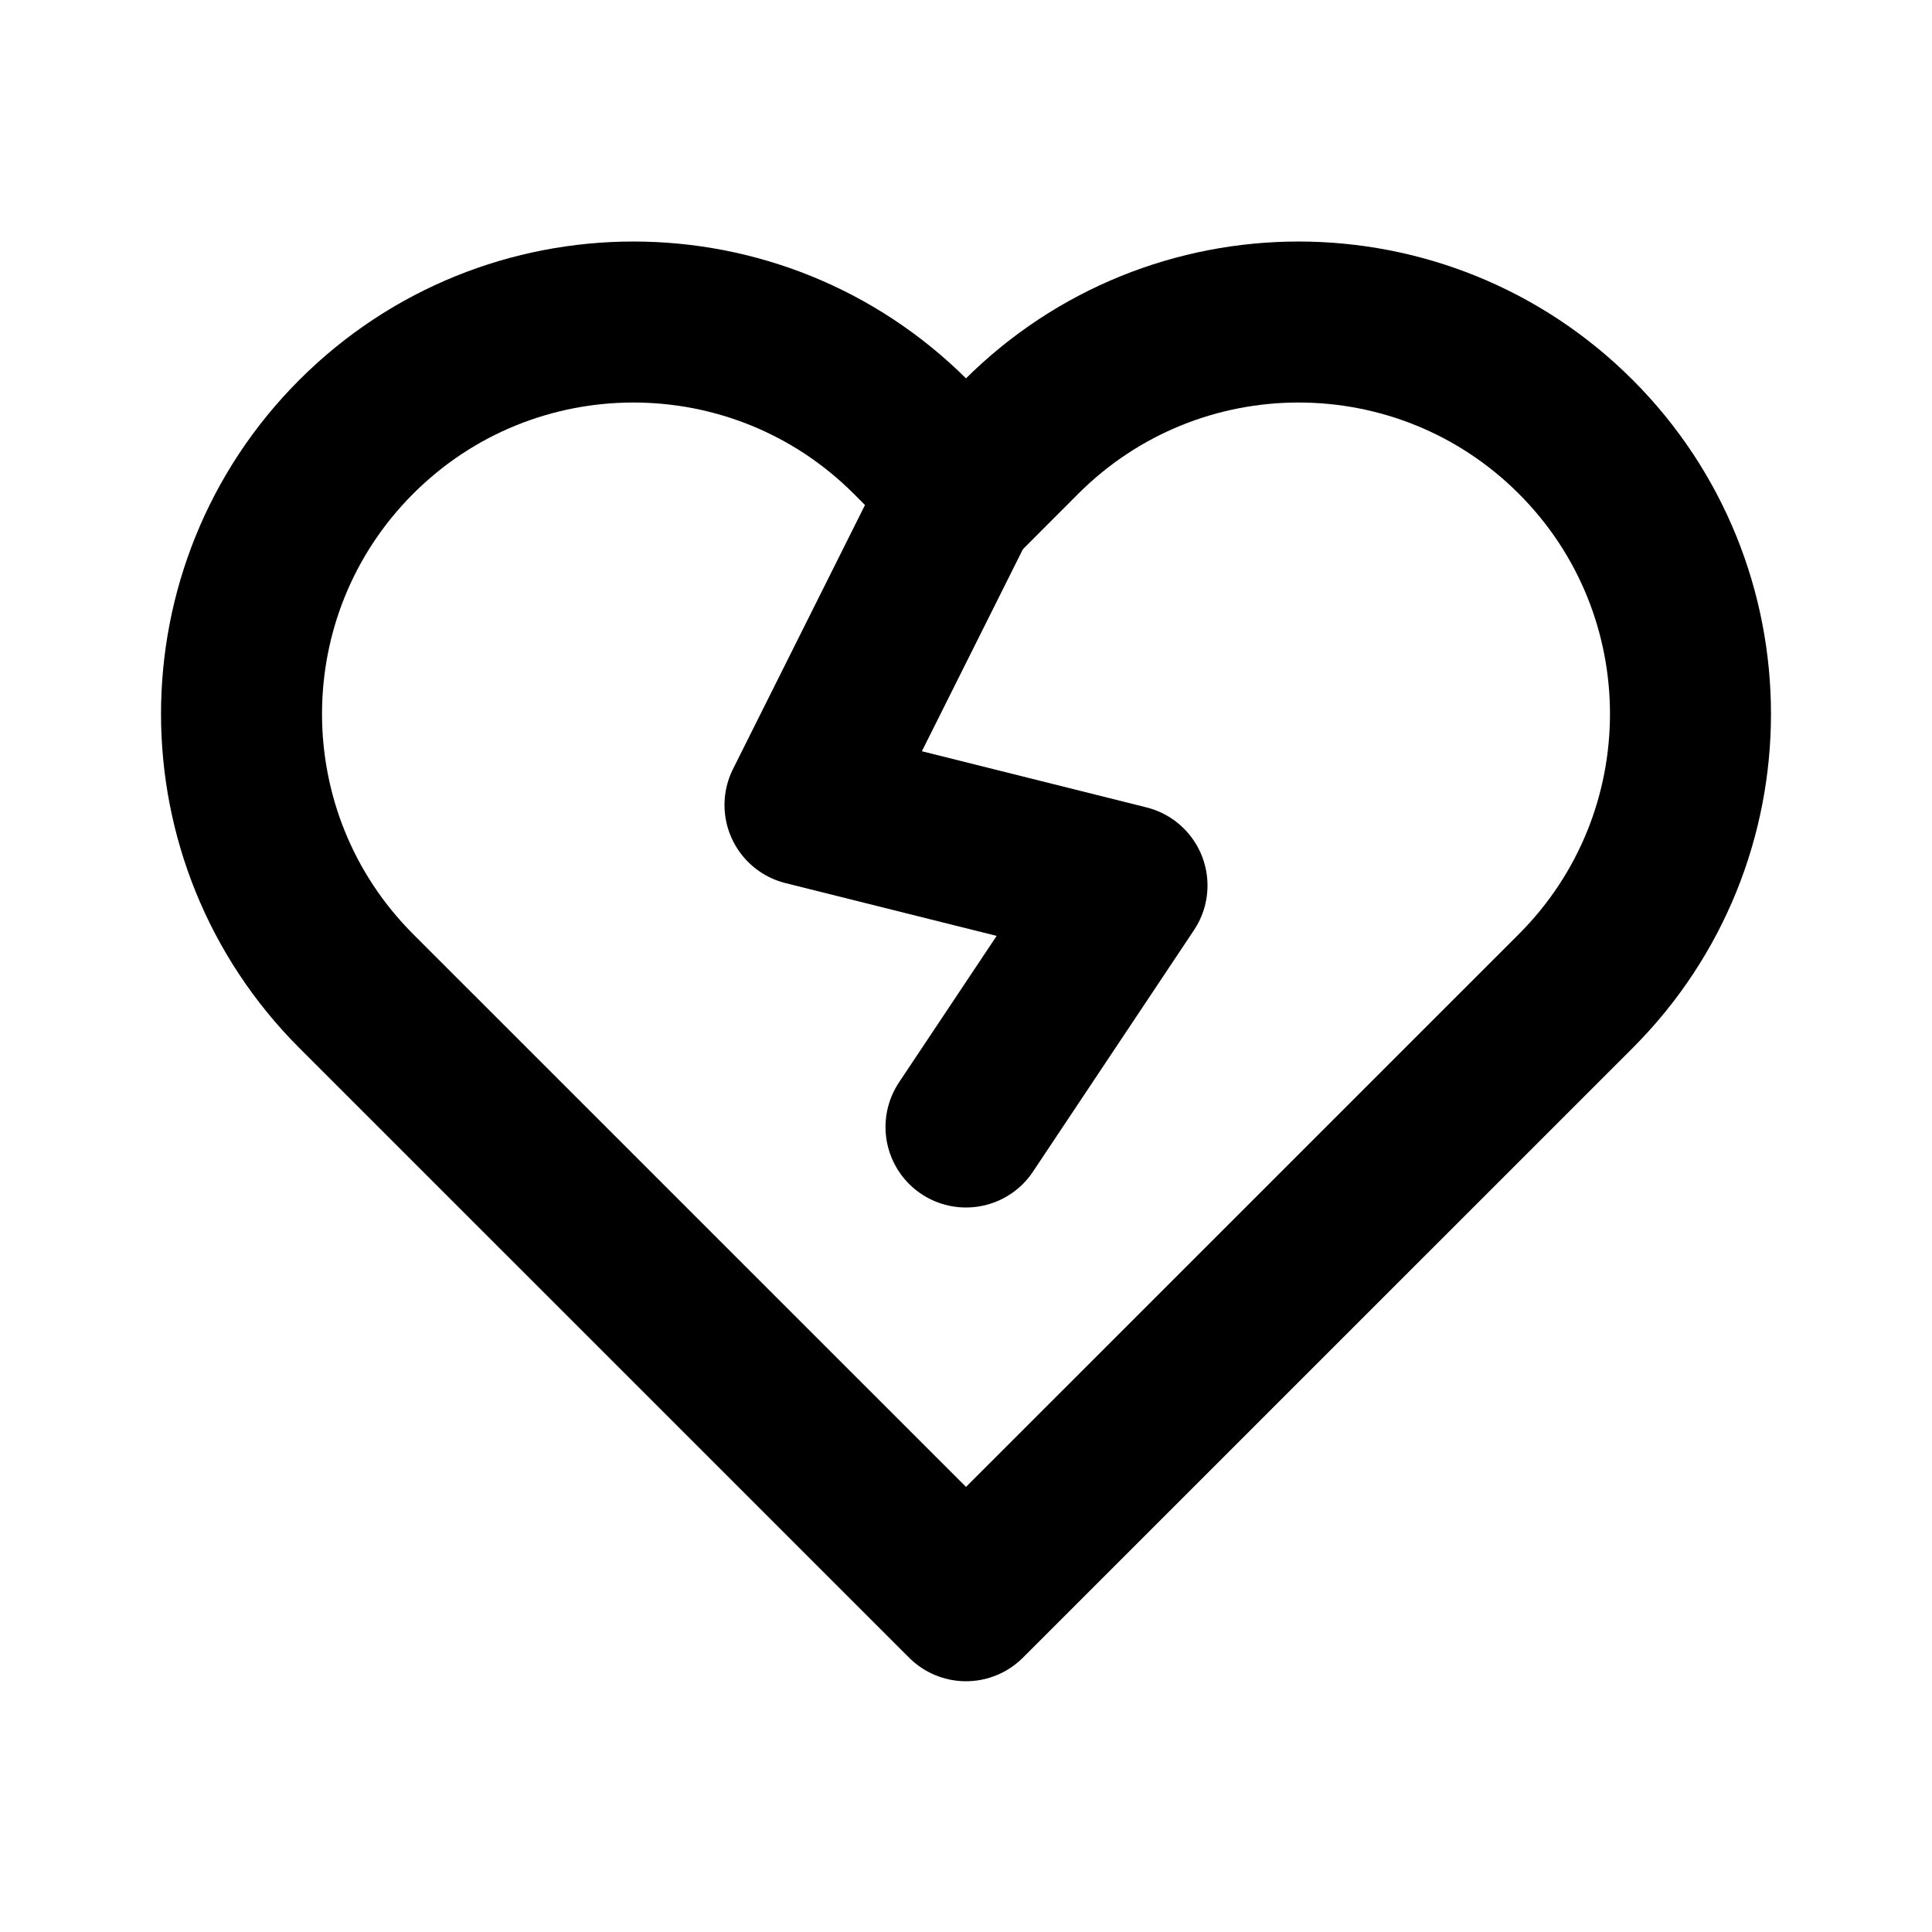<svg width="24" height="24" viewBox="0 0 24 24" fill="none" xmlns="http://www.w3.org/2000/svg">
<path d="M4.426 12.312L12 19.885L19.574 12.312C21.475 10.41 21.475 7.327 19.574 5.426C17.673 3.525 14.59 3.525 12.688 5.426L12 6.115L11.312 5.426C9.41 3.525 6.327 3.525 4.426 5.426C2.525 7.327 2.525 10.41 4.426 12.312Z" stroke="black" stroke-width="2" stroke-linejoin="round"/>
<path d="M12 6L10 10L14 11L12 14" stroke="black" stroke-width="2" stroke-linecap="round" stroke-linejoin="round"/>
</svg>
